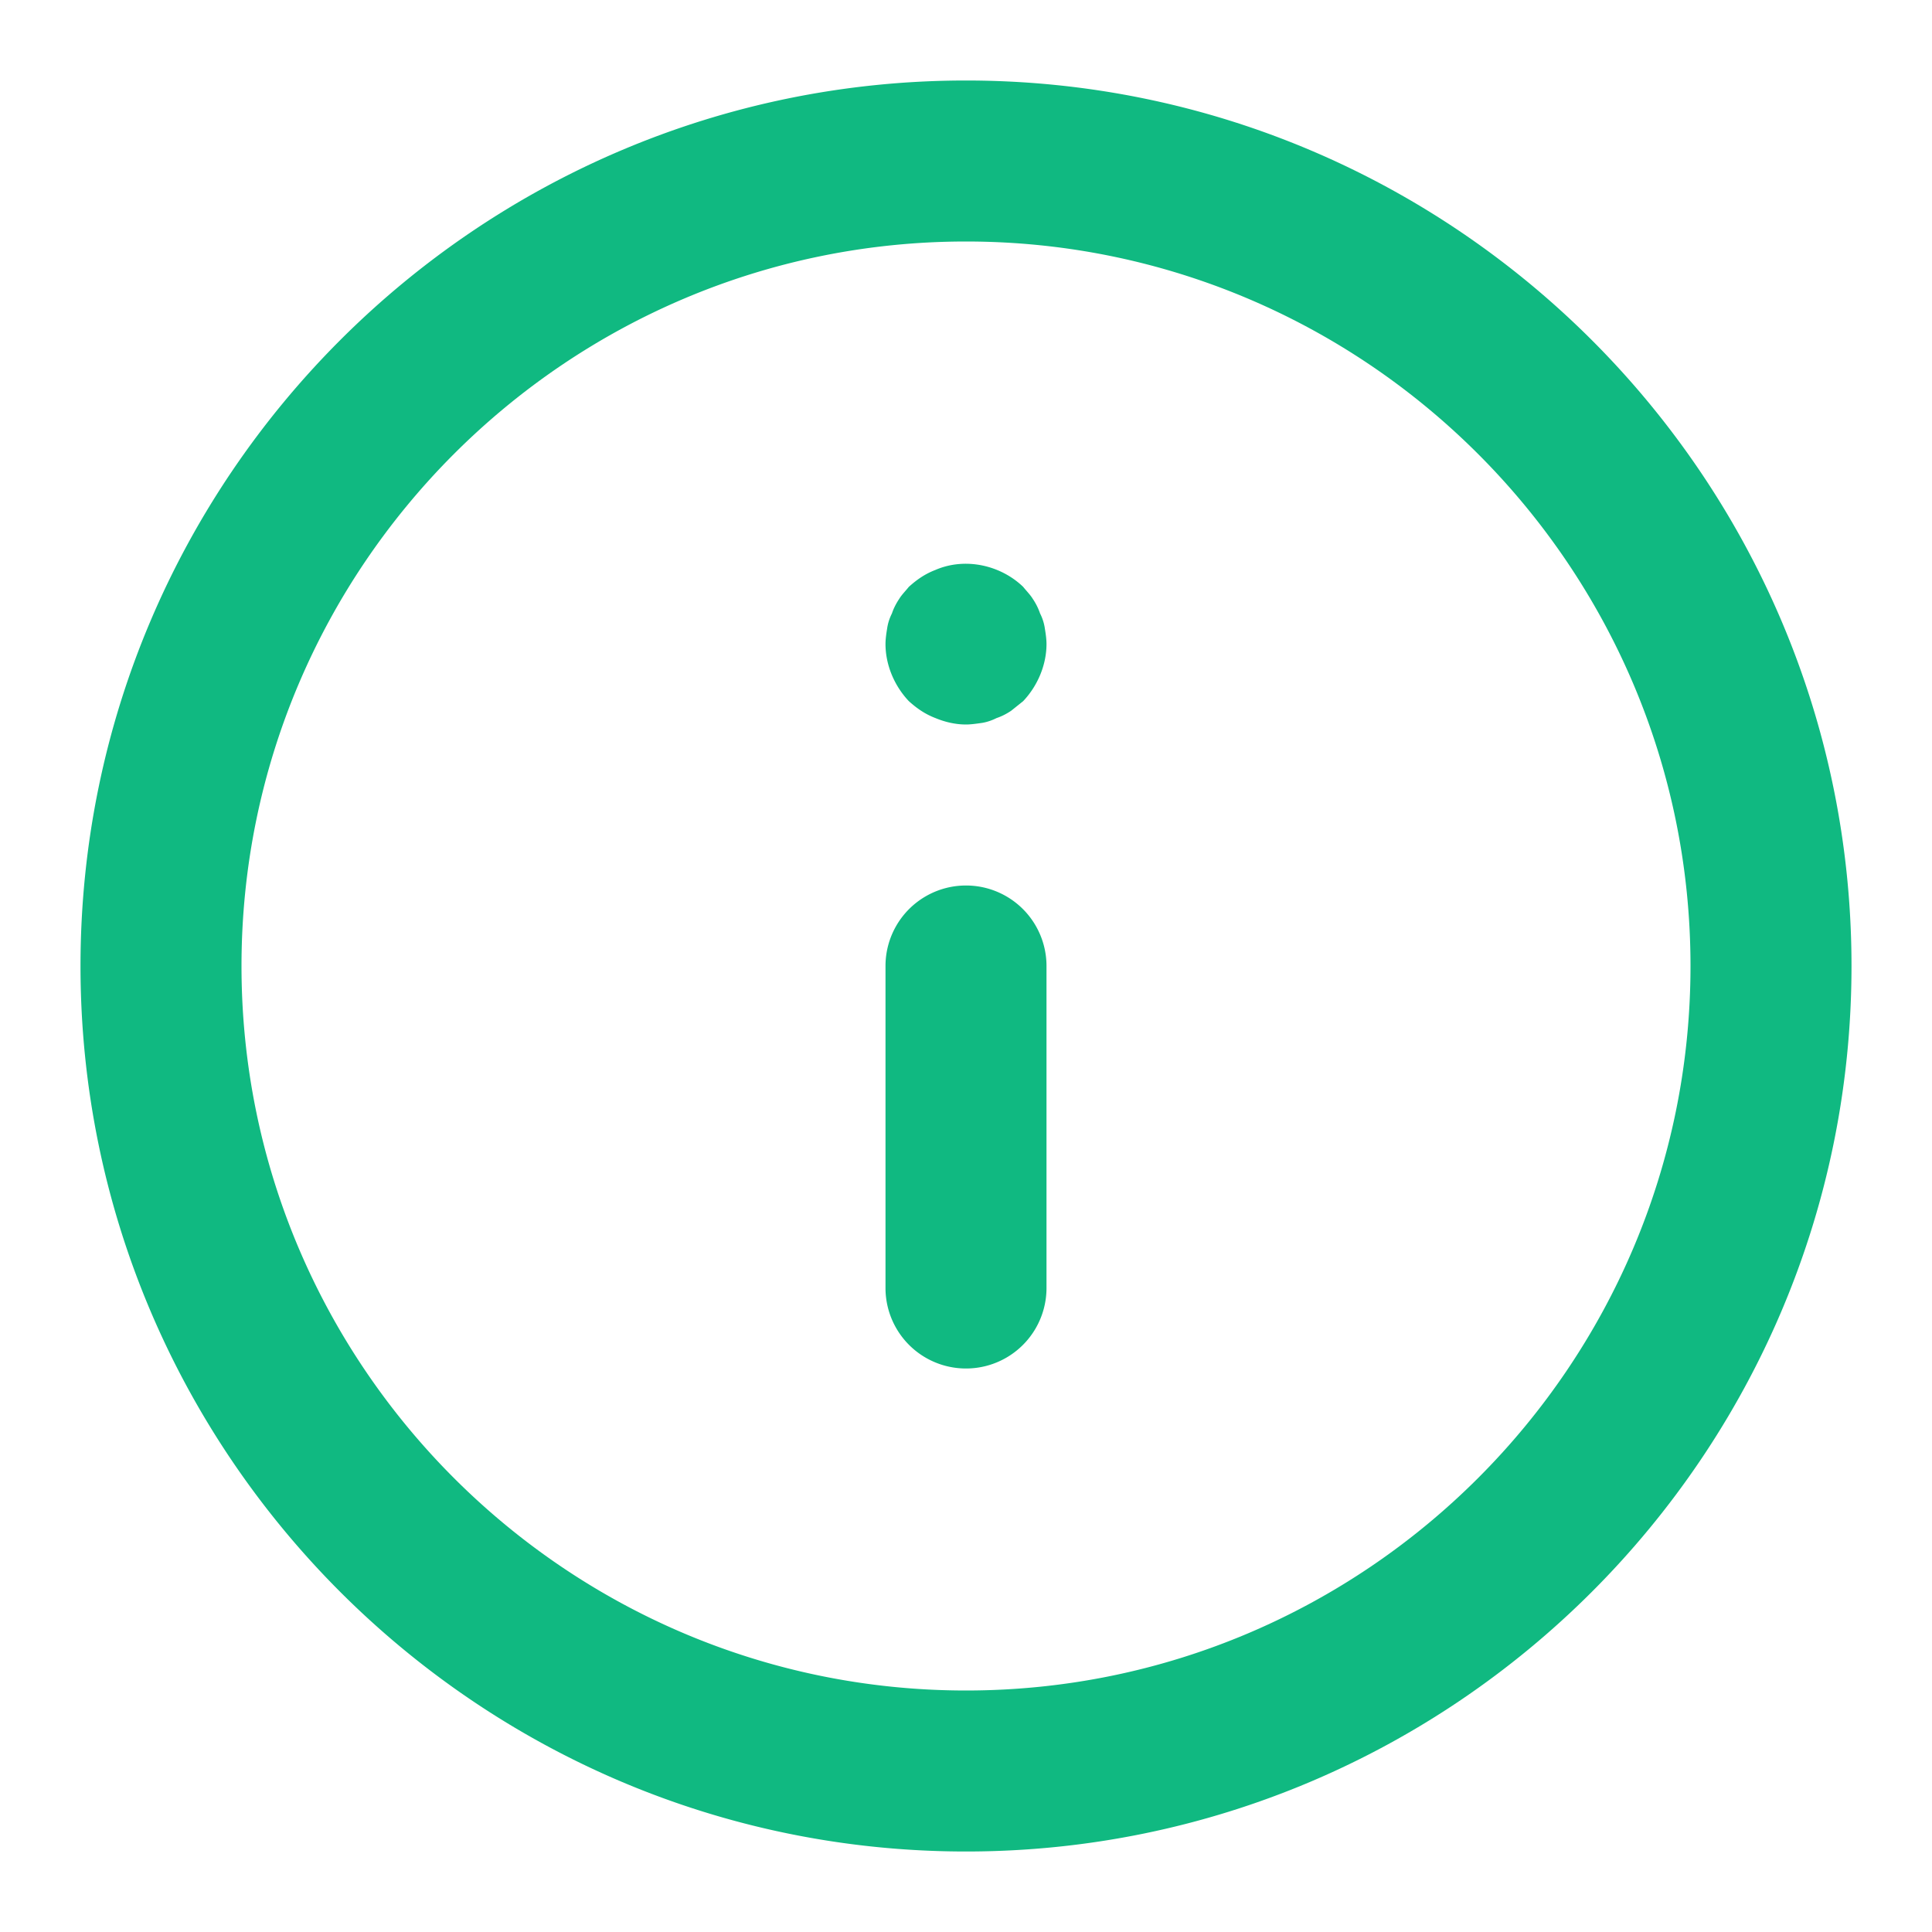<svg fill="#10b981" preserveAspectRatio="xMidYMid meet" height="1.5em" width="1.5em" viewBox="0 0 24 24"
    xmlns="http://www.w3.org/2000/svg"
    xmlns:xlink="http://www.w3.org/1999/xlink" stroke="none" class="icon-7f6730be--text-3f89f380" style="color: rgb(56, 132, 255);">
    <g>
        <path d="M12.2 8.98c.06-.01.12-.03.18-.06.06-.02.12-.05.18-.09l.15-.12c.18-.19.29-.45.29-.71 0-.06-.01-.13-.02-.19a.603.603 0 0 0-.06-.19.757.757 0 0 0-.09-.18c-.03-.05-.08-.1-.12-.15-.28-.27-.72-.37-1.09-.21-.13.05-.23.12-.33.21-.04.05-.09.1-.12.15-.04.06-.07.12-.09.18-.03.06-.05.12-.06.19-.01.06-.02.13-.02.19 0 .26.11.52.29.71.1.09.2.16.33.21.12.05.25.08.38.08.06 0 .13-.01.2-.02M13 16v-4a1 1 0 1 0-2 0v4a1 1 0 1 0 2 0M12 3c-4.962 0-9 4.038-9 9 0 4.963 4.038 9 9 9 4.963 0 9-4.037 9-9 0-4.962-4.037-9-9-9m0 20C5.935 23 1 18.065 1 12S5.935 1 12 1c6.066 0 11 4.935 11 11s-4.934 11-11 11" fill-rule="evenodd"></path>
    </g>
</svg>